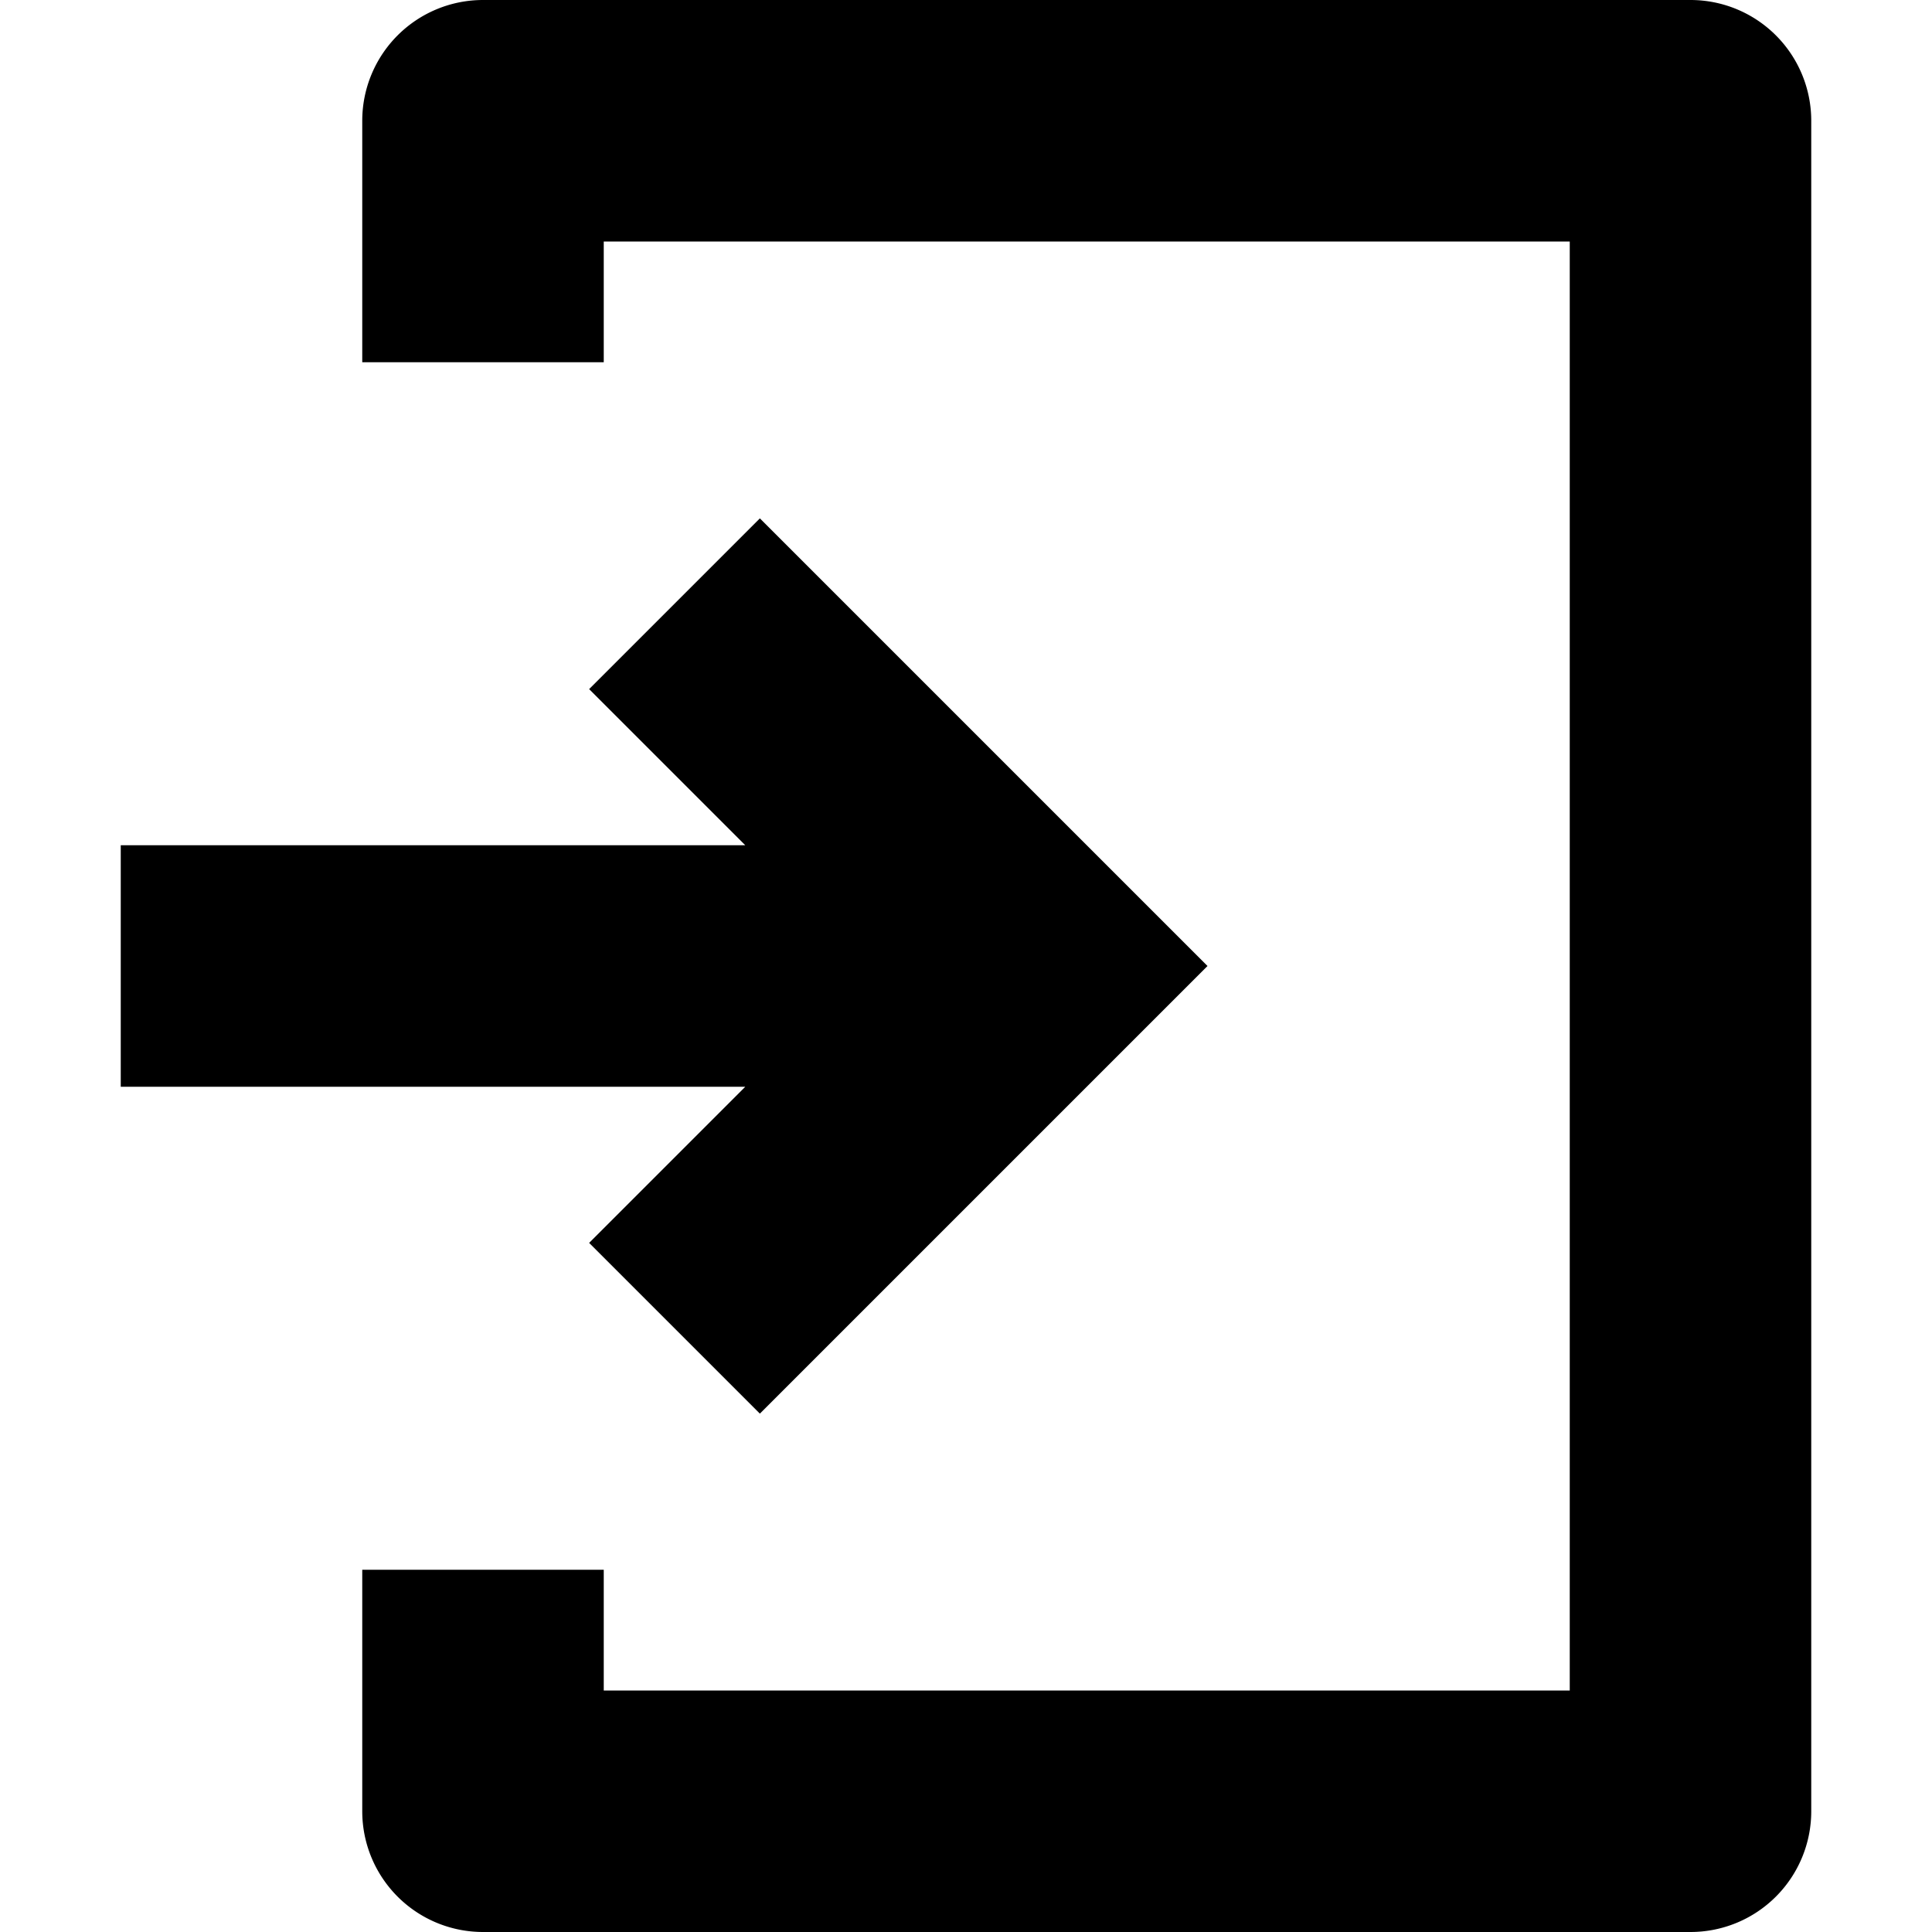 <svg xmlns="http://www.w3.org/2000/svg" viewBox="0 0 16 16" id="login">
  <path d="M14 0H4a1 1 0 0 0-1 1v2h2V2h8v12H5v-1H3v2a1 1 0 0 0 1 1h10a1 1 0 0 0 1-1V1a1 1 0 0 0-1-1z"></path>
  <path d="m4.879 10.293 1.414 1.414L10 8 6.293 4.293 4.879 5.707 6.172 7H1v2h5.172z"></path>
</svg>
